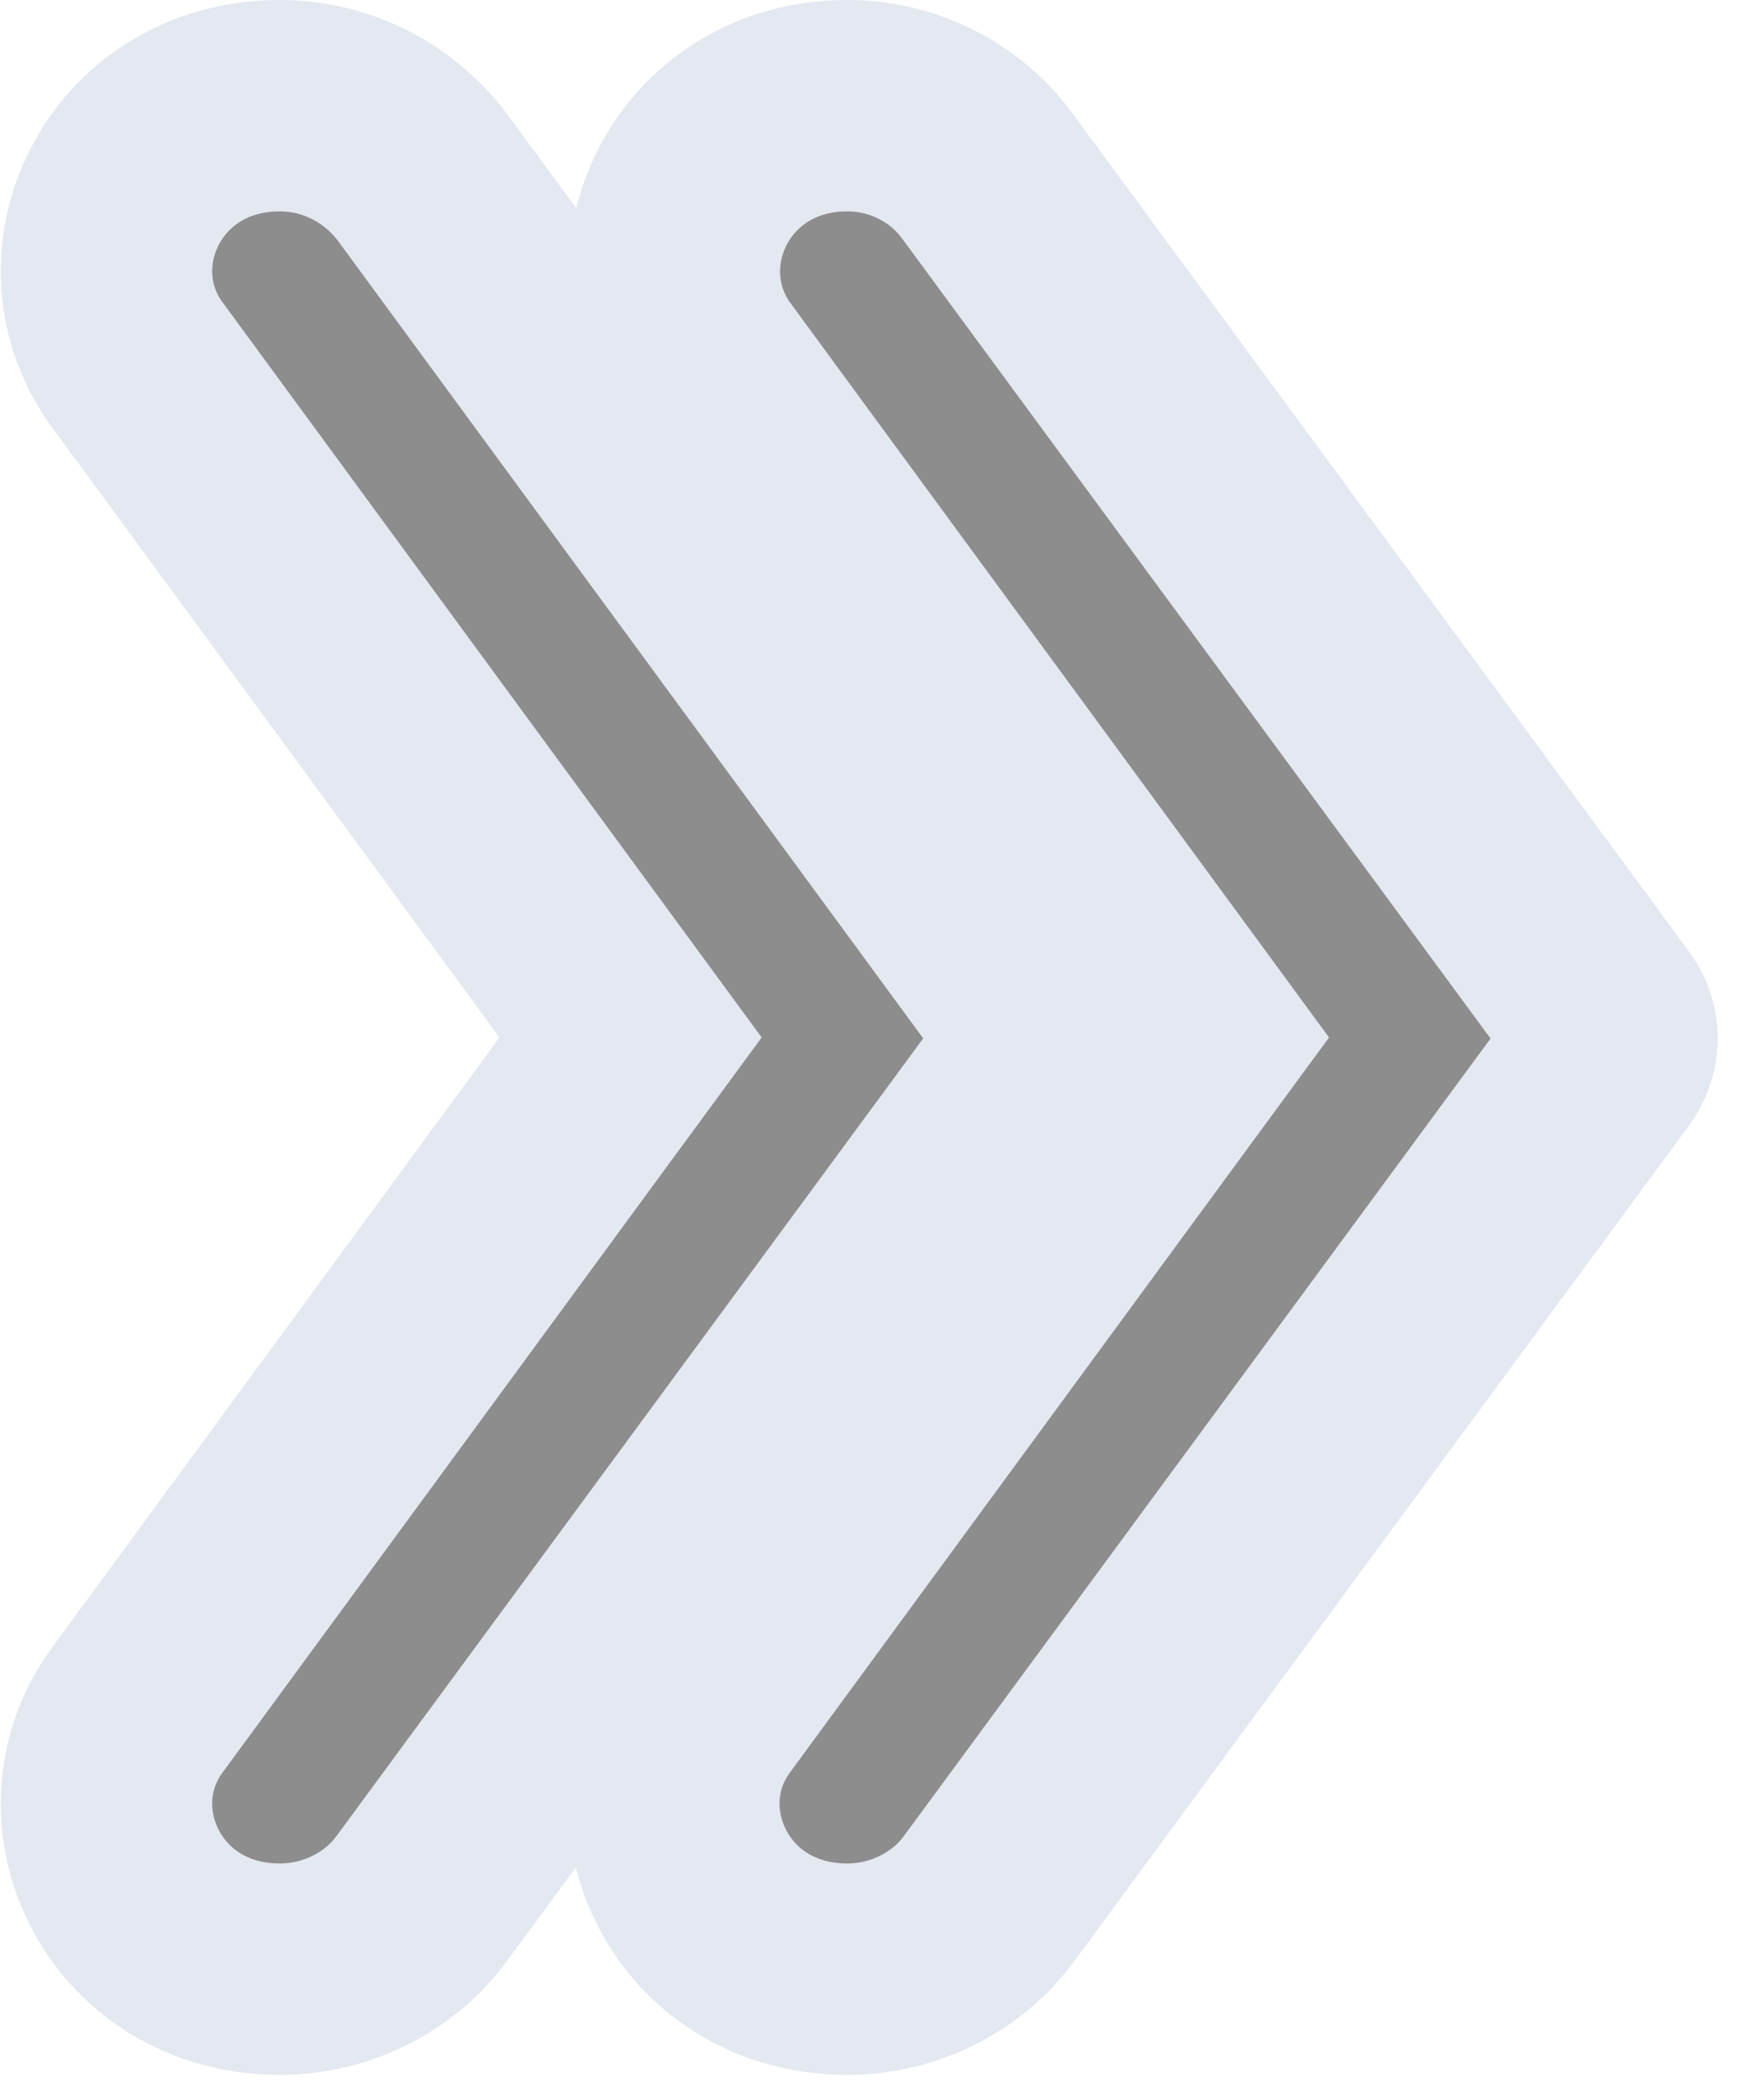 <svg width="26" height="31" viewBox="0 0 26 31" fill="none" xmlns="http://www.w3.org/2000/svg">
        <path d="M23.691 15.676L14.608 28.022L14.608 28.022L14.604 28.027C14.139 28.666 13.351 29.071 12.511 29.071C10.338 29.071 9.273 26.774 10.411 25.236L10.415 25.231L17.01 16.238L17.687 15.316L17.01 14.393L10.416 5.402C10.416 5.402 10.416 5.402 10.415 5.401C9.28 3.847 10.356 1.56 12.511 1.56C13.342 1.56 14.111 1.958 14.581 2.604L14.581 2.604L14.585 2.609L23.679 14.971C23.837 15.186 23.842 15.453 23.691 15.676Z" fill="#8D8D8D" stroke="#E4E8F0" stroke-width="3.121"/>
        <path d="M15.302 14.97L15.302 14.971C15.46 15.186 15.465 15.453 15.313 15.676L6.231 28.022L6.231 28.022L6.227 28.027C5.762 28.666 4.974 29.071 4.134 29.071C1.961 29.071 0.896 26.774 2.034 25.236L2.038 25.231L8.633 16.238L9.31 15.316L8.633 14.393L2.038 5.4L2.038 5.4L2.034 5.395C0.896 3.857 1.961 1.56 4.134 1.56C4.959 1.56 5.736 1.954 6.235 2.615L15.302 14.97Z" fill="#8D8D8D" stroke="#E4E8F0" stroke-width="3.121"/>
        </svg>